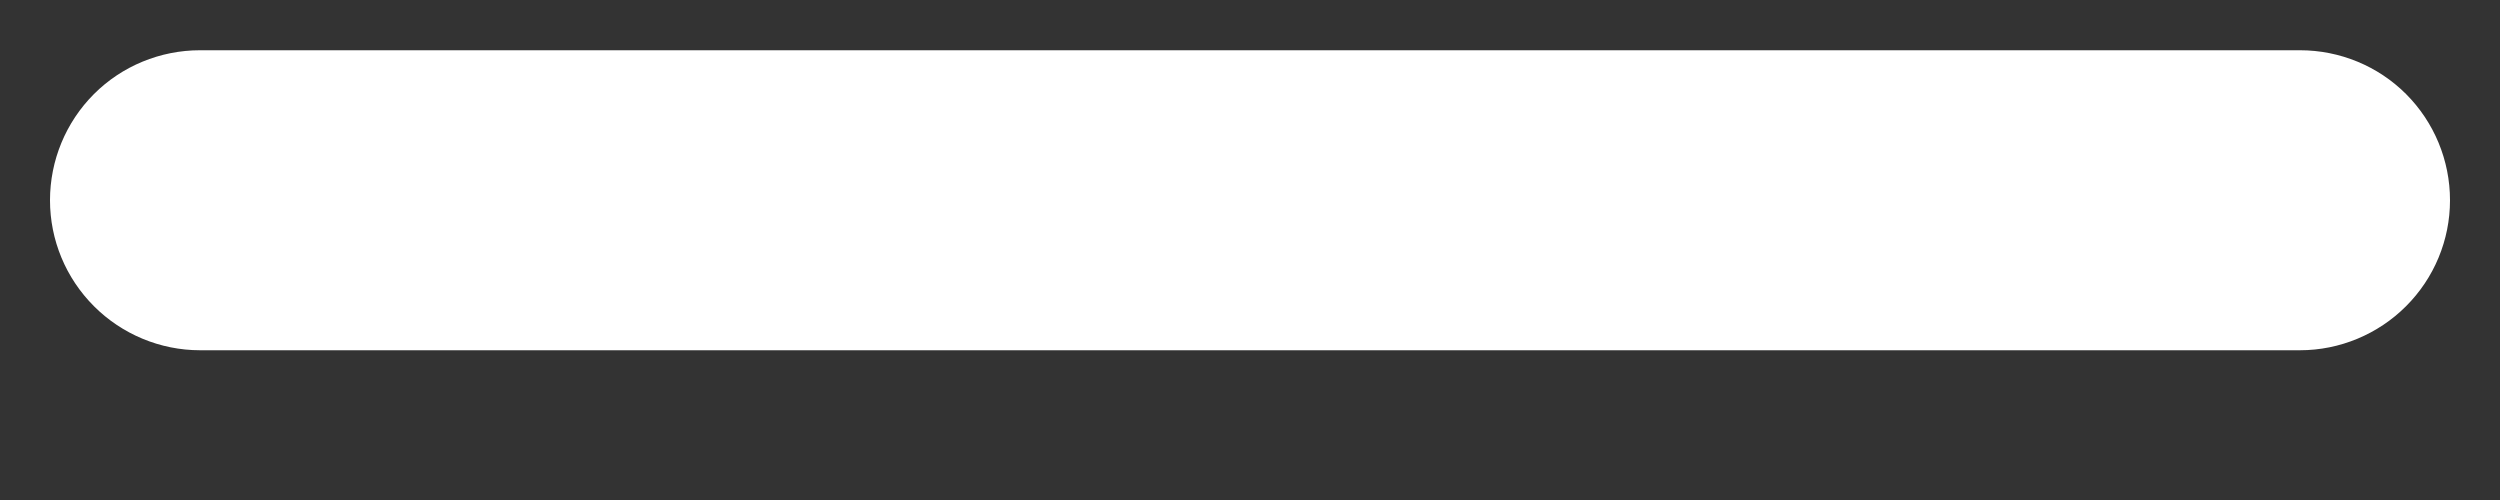 <svg width="10" height="2" viewBox="0 0 10 2" fill="none" xmlns="http://www.w3.org/2000/svg">
    <rect x="0" y="0" width="10" height="2" fill="#333333" stroke="none"/>
    <path fill-rule="evenodd" clip-rule="evenodd"
        d="M0.2 0.801C0.2 0.642 0.263 0.489 0.376 0.376C0.488 0.264 0.641 0.201 0.8 0.201H9.2C9.359 0.201 9.512 0.264 9.624 0.376C9.737 0.489 9.8 0.642 9.8 0.801C9.8 0.96 9.737 1.112 9.624 1.225C9.512 1.337 9.359 1.401 9.2 1.401H0.8C0.641 1.401 0.488 1.337 0.376 1.225C0.263 1.112 0.2 0.96 0.2 0.801Z"
        fill="white" />
</svg>
